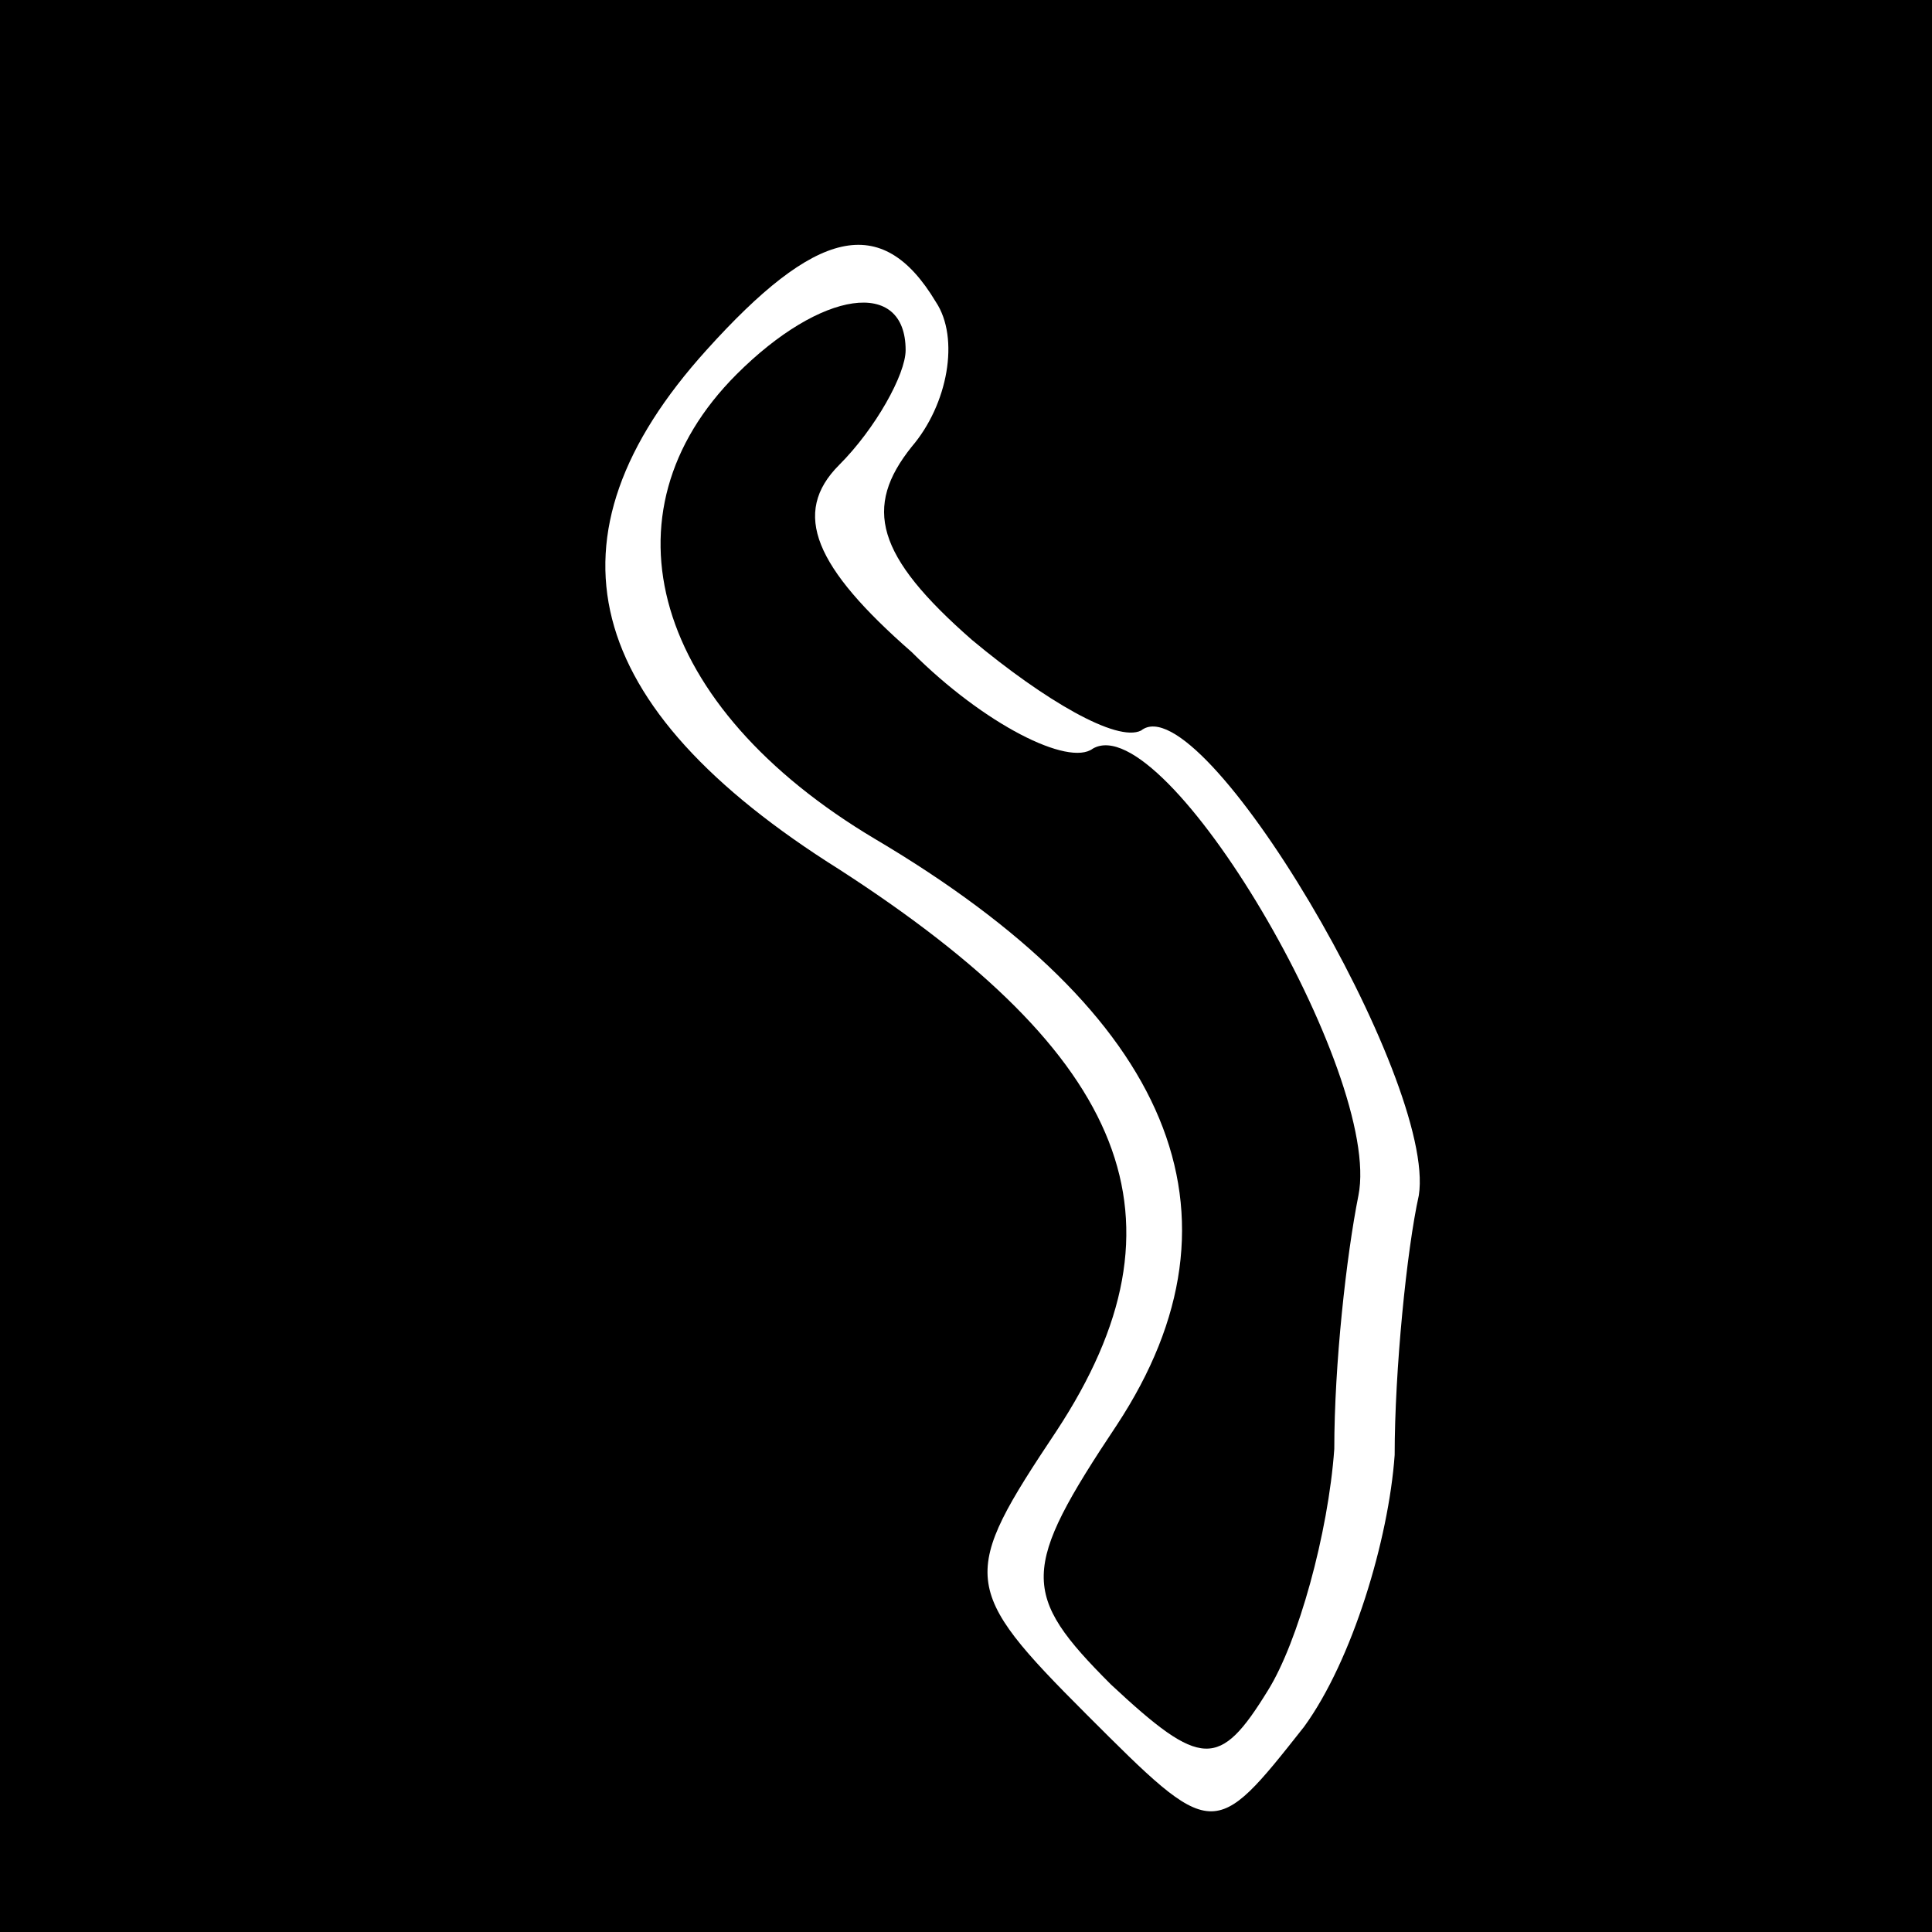 <?xml version="1.0" standalone="no"?>
<!DOCTYPE svg PUBLIC "-//W3C//DTD SVG 20010904//EN"
 "http://www.w3.org/TR/2001/REC-SVG-20010904/DTD/svg10.dtd">
<svg version="1.0" xmlns="http://www.w3.org/2000/svg"
 width="32pt" height="32pt" viewBox="0 0 32 32"
 preserveAspectRatio="xMidYMid meet">
<rect x="0" y="0" width="32" height="32" fill="#808080" stroke="none"/>
<g transform="translate(0,32) scale(0.1,-0.1)"
fill="#000000" stroke="none">
<path fill="#000000" stroke="none" d="M0 160 l0 -160 160 0 160 0 0 160 0
160 -160 0 -160 0 0 -160z"/>
<path fill="#ffffff" stroke="none" d="M155 270 c4 -6 2 -17 -4 -24 -8 -10 -6
-18 10 -32 12 -10 24 -17 28 -15 10 8 49 -58 46 -77 -2 -9 -4 -29 -4 -43 -1
-14 -7 -34 -15 -45 -15 -19 -15 -19 -36 2 -21 21 -21 23 -5 47 23 35 12 62
-36 93 -43 27 -50 55 -22 86 18 20 29 23 38 8z"/>
<path fill="#000000" stroke="none" d="M122 258 c-23 -23 -14 -55 23 -77 49
-29 63 -62 40 -97 -16 -24 -16 -28 -1 -43 15 -14 18 -14 26 -1 5 8 10 26 11
40 0 14 2 32 4 42 4 20 -32 81 -44 74 -4 -3 -18 4 -30 16 -16 14 -20 23 -12
31 6 6 11 15 11 19 0 12 -14 10 -28 -4z"/>
</g>
</svg>
